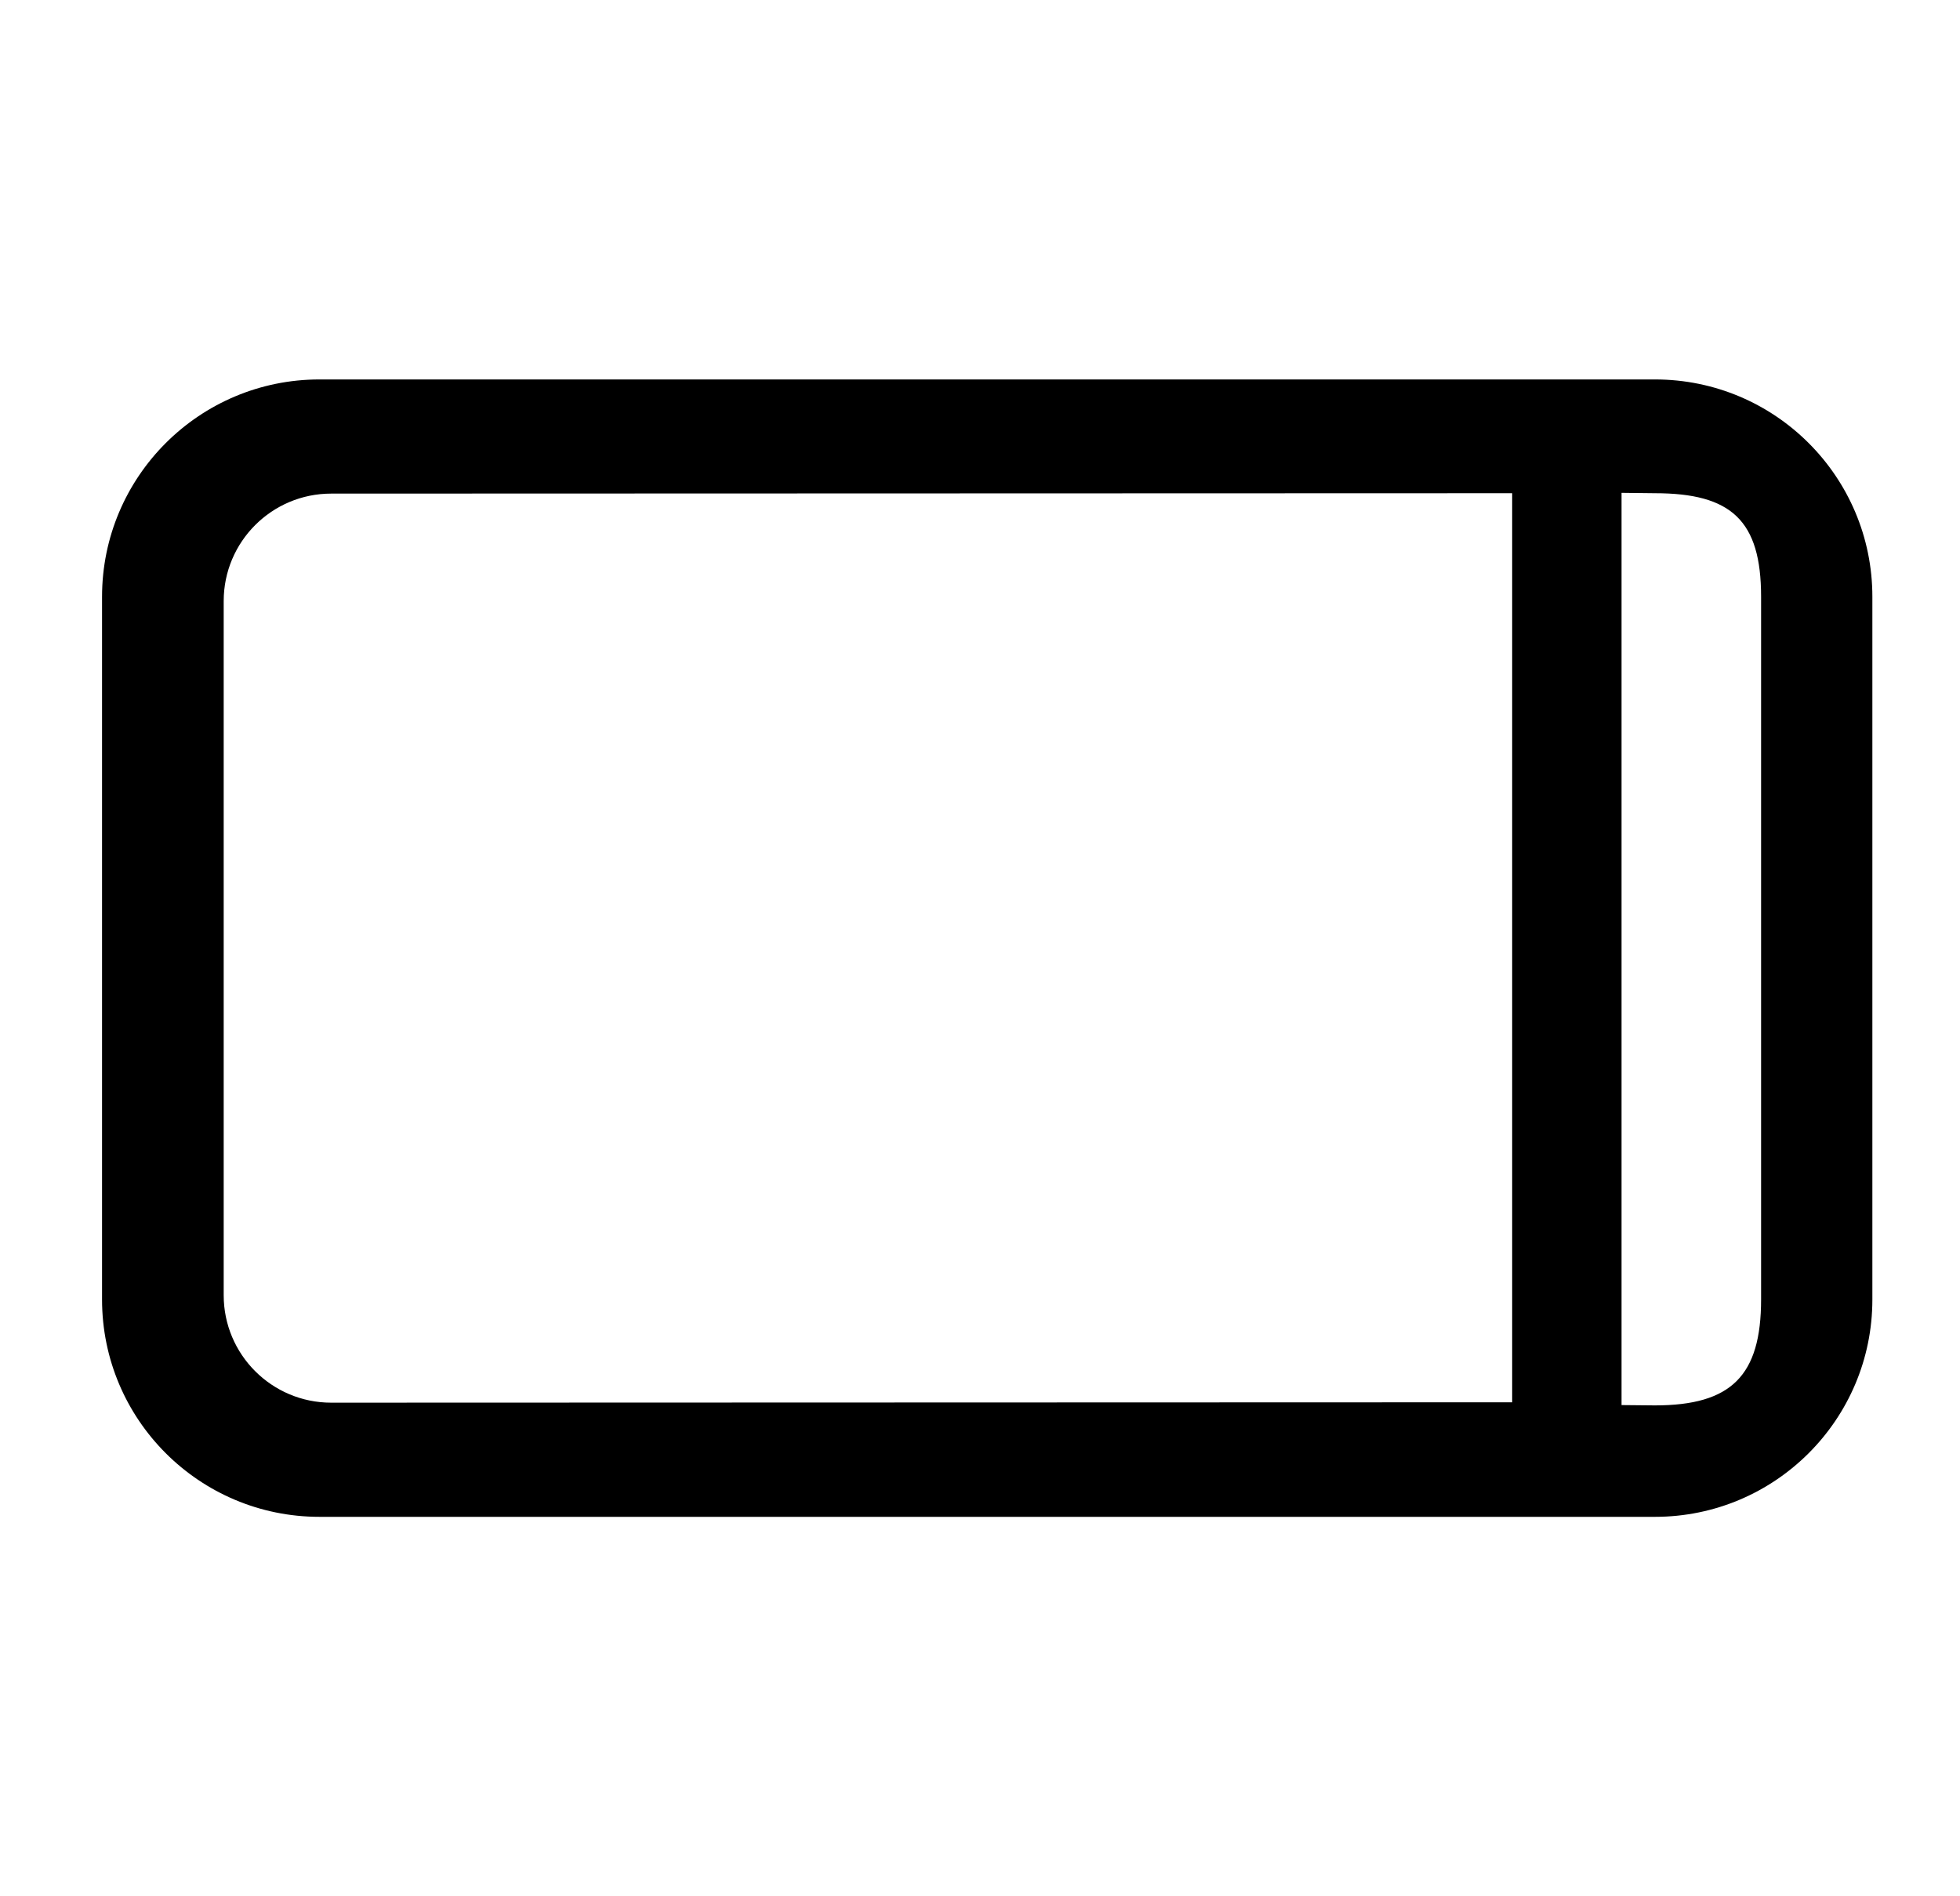 <svg width="31" height="30" viewBox="0 0 31 30" xmlns="http://www.w3.org/2000/svg">
<path fill-rule="evenodd" clip-rule="evenodd" d="M1.614 9.441C1.614 7.543 3.153 6.003 5.052 6.003H26.176C28.075 6.003 29.614 7.543 29.614 9.441V20.559C29.614 22.457 28.075 23.997 26.176 23.997H5.052C3.153 23.997 1.614 22.457 1.614 20.559L1.614 9.441ZM27.854 20.557V9.441C27.854 8.233 27.383 7.803 26.174 7.803L25.647 7.797L25.647 22.229L26.174 22.234C27.383 22.234 27.854 21.765 27.854 20.557ZM3.538 20.491C3.538 21.43 4.3 22.191 5.238 22.191L23.917 22.185V7.803L5.238 7.809C4.3 7.809 3.538 8.57 3.538 9.509L3.538 20.491Z" fill="black"/>
</svg>
